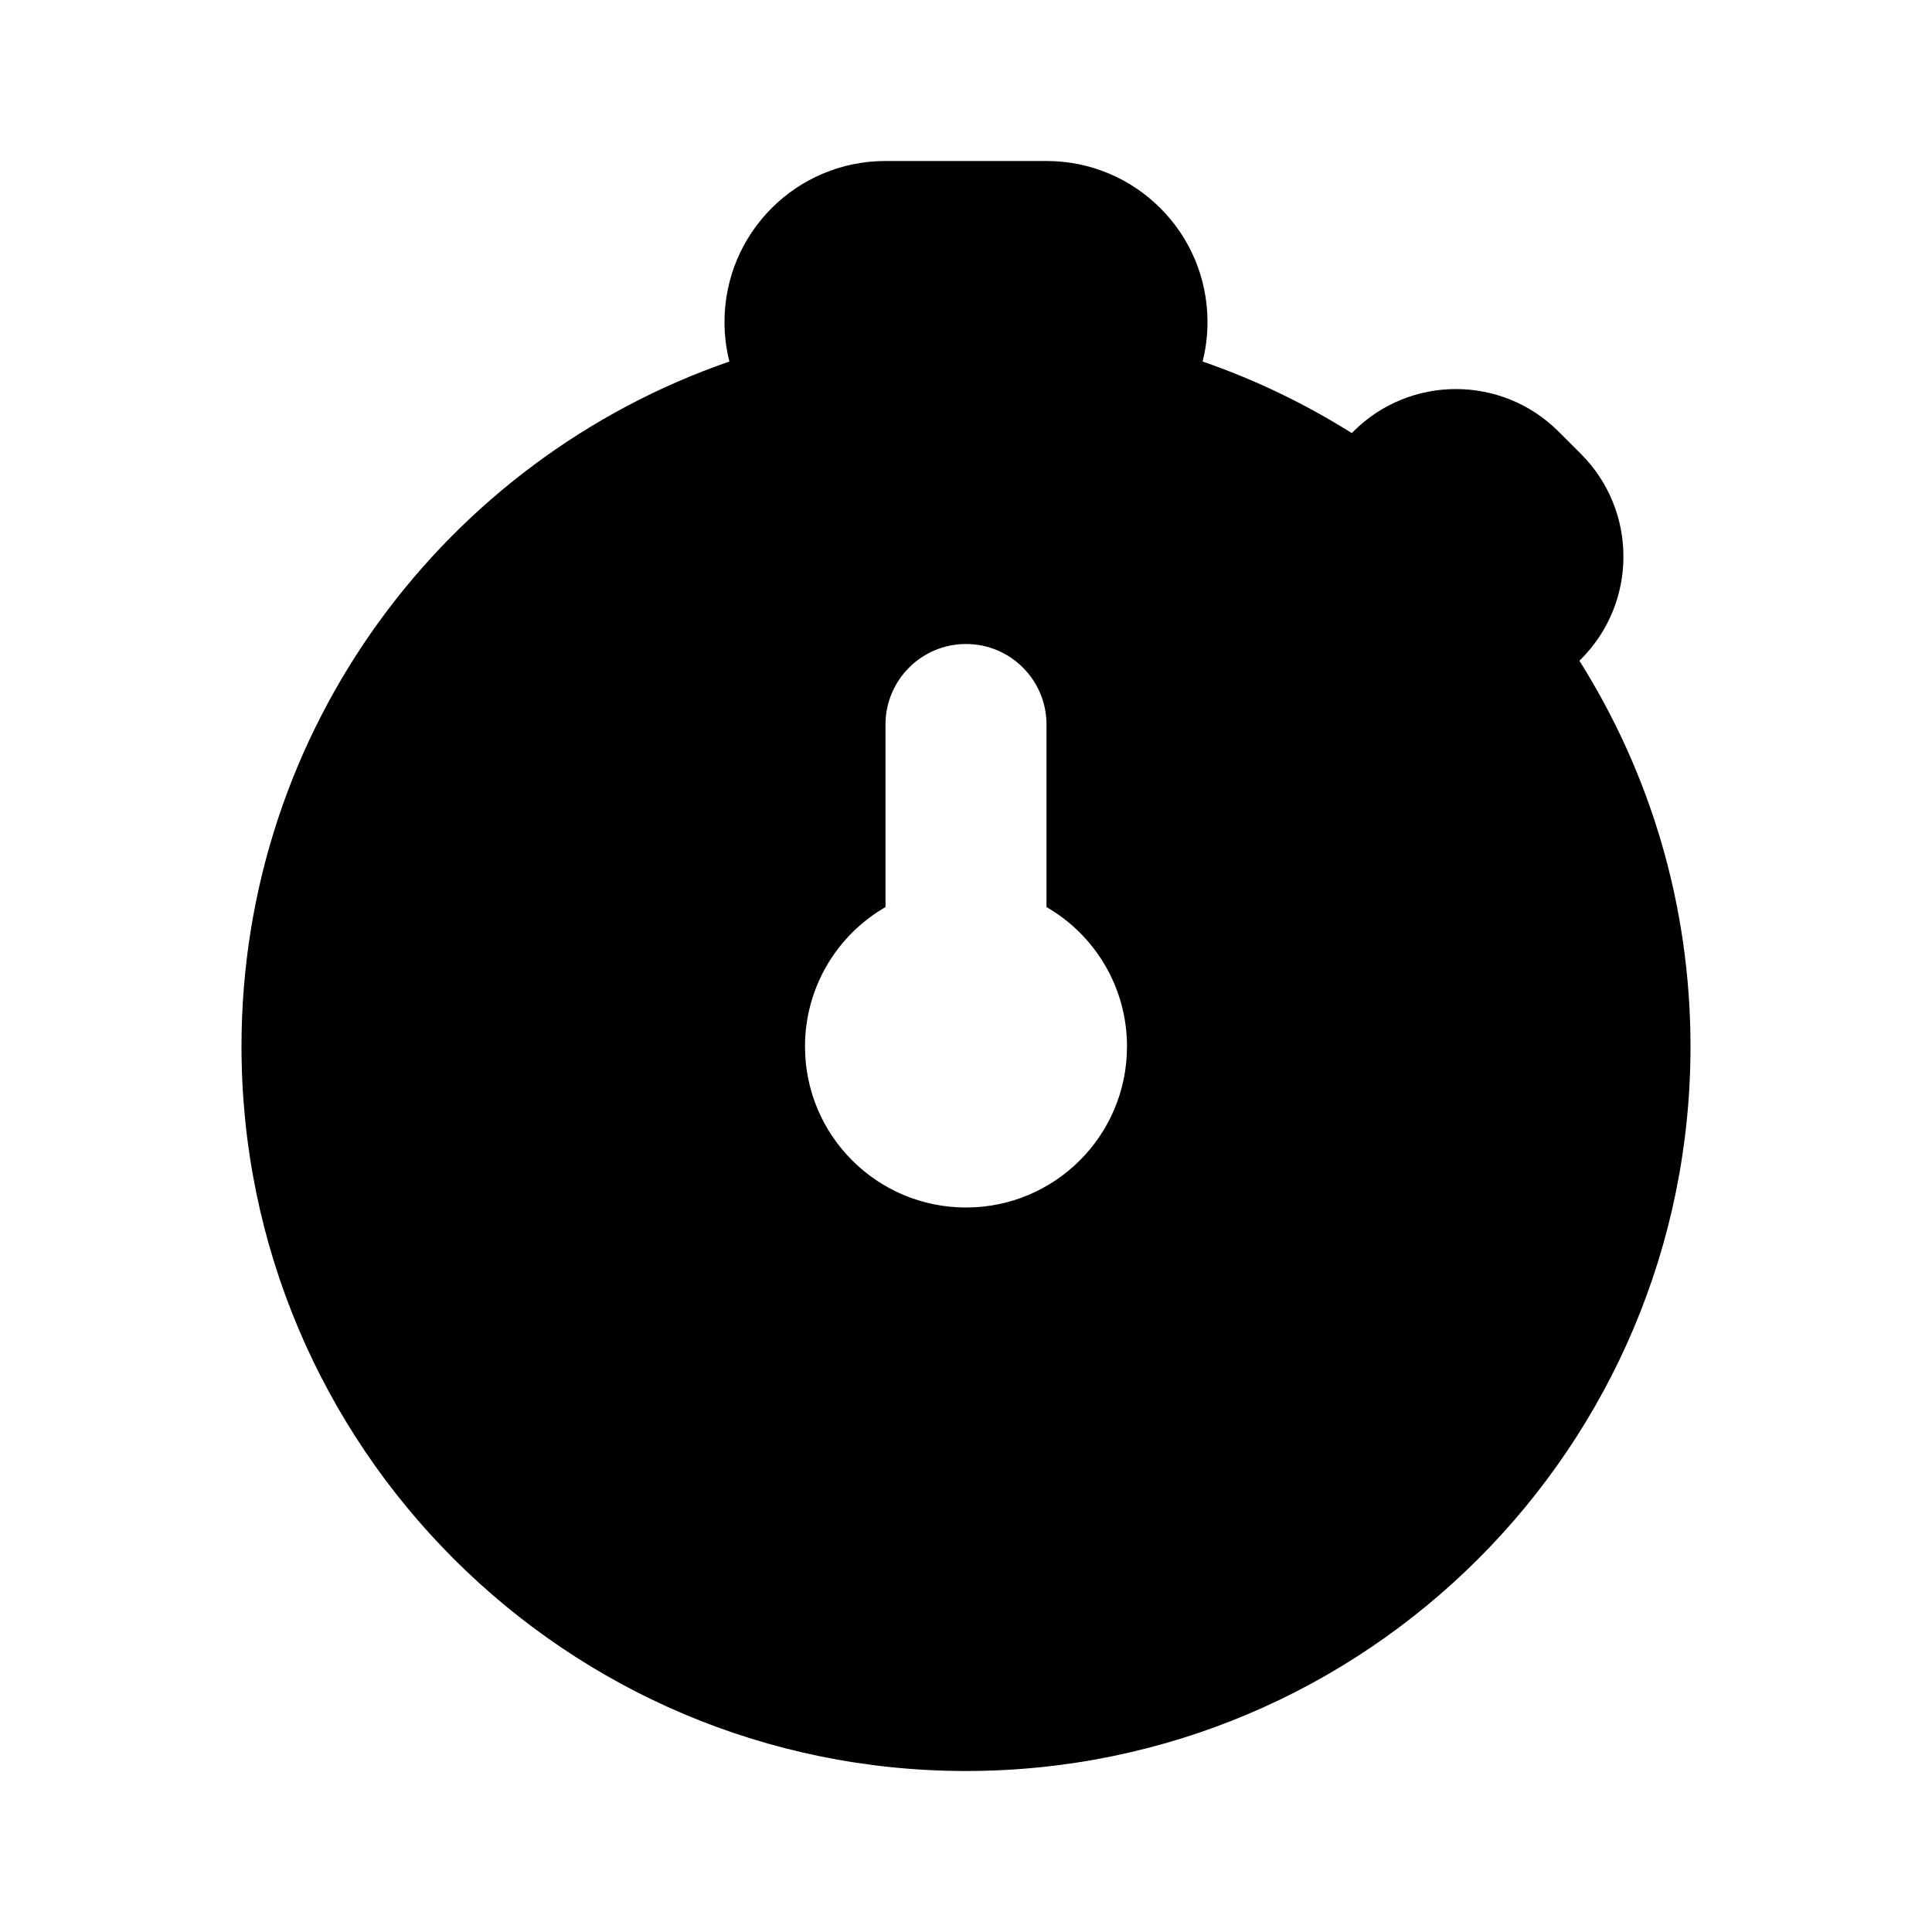 <svg xmlns="http://www.w3.org/2000/svg" width="24" height="24" viewBox="0 0 24 24">
  <path d="M19.62,8.208 C20.494,9.596 21,11.239 21,13 C21,17.971 16.971,22 12,22 C7.029,22 3,17.971 3,13 C3,9.059 5.533,5.709 9.061,4.491 C9.021,4.334 9,4.169 9,4 C9,2.895 9.895,2 11,2 L13,2 C14.105,2 15,2.895 15,4 C15,4.169 14.979,4.334 14.939,4.491 C15.594,4.717 16.215,5.017 16.792,5.38 C16.798,5.374 16.804,5.367 16.811,5.361 C17.515,4.657 18.657,4.657 19.361,5.361 L19.639,5.639 C20.343,6.343 20.343,7.485 19.639,8.189 C19.633,8.196 19.626,8.202 19.62,8.208 Z M11,11.268 C10.402,11.613 10,12.26 10,13 C10,14.105 10.895,15 12,15 C13.105,15 14,14.105 14,13 C14,12.26 13.598,11.613 13,11.268 L13,9 C13,8.448 12.552,8 12,8 C11.448,8 11,8.448 11,9 L11,11.268 L11,11.268 Z"/>
</svg>
